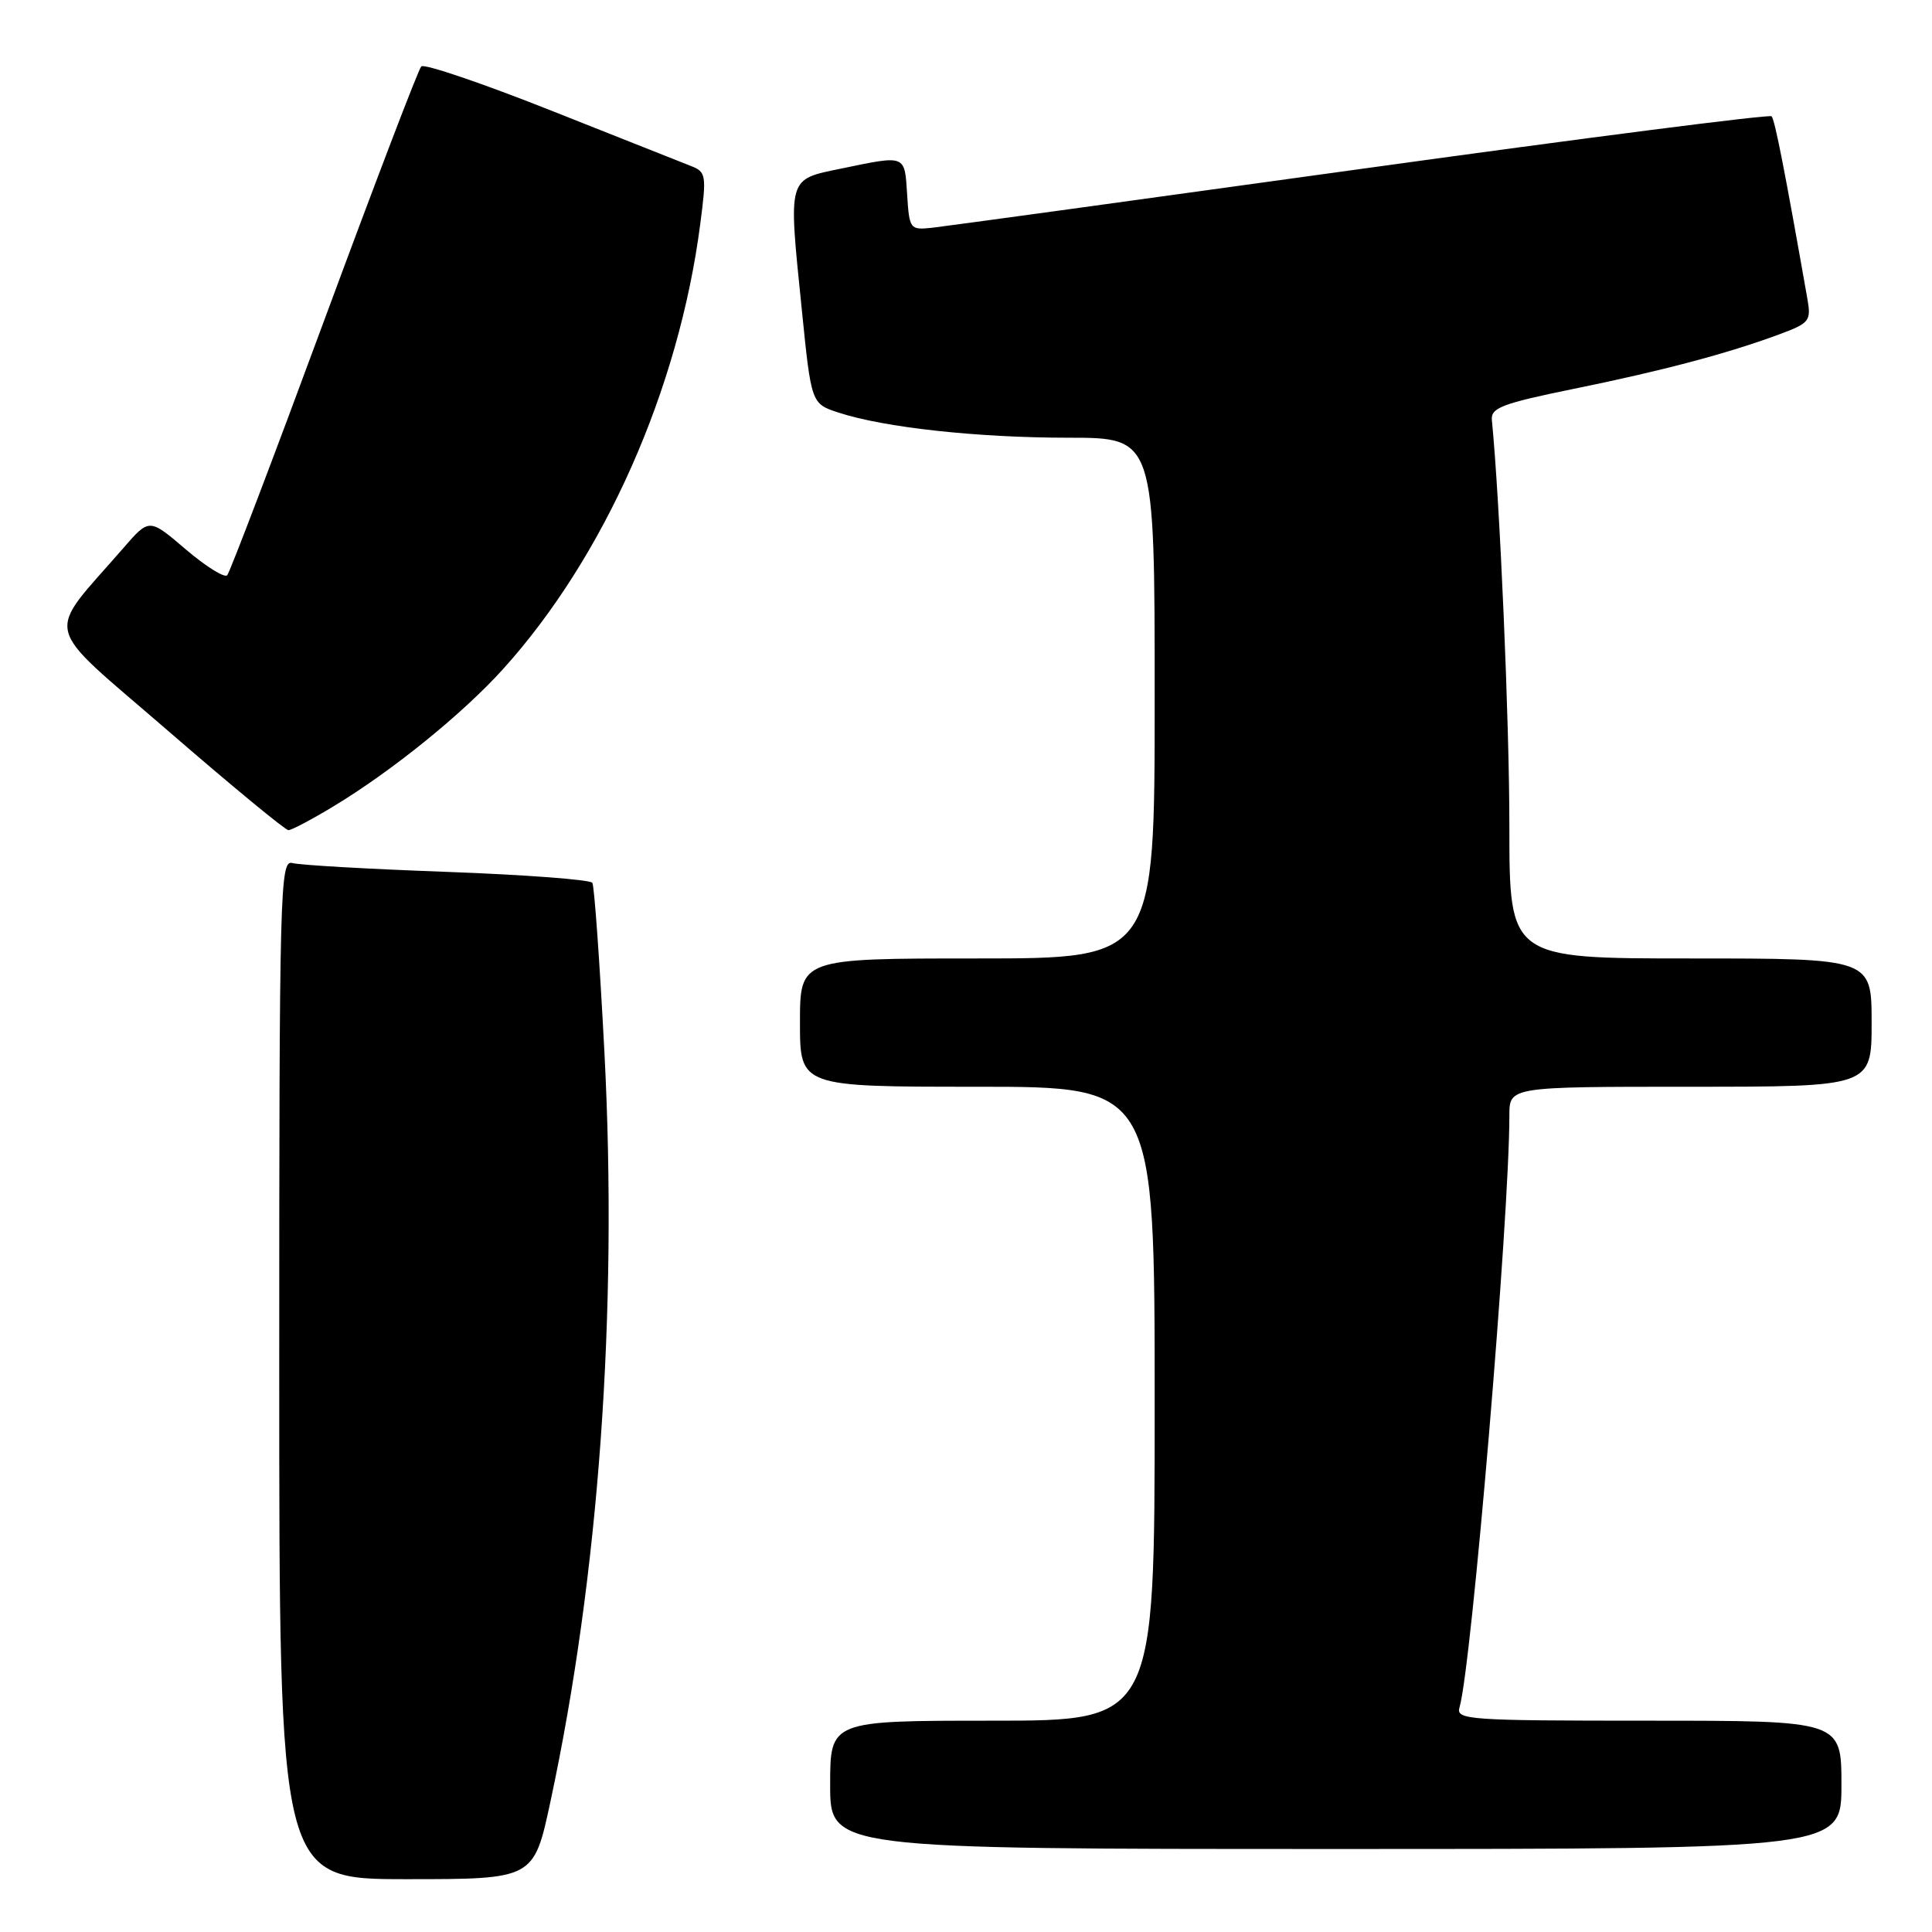 <?xml version="1.0" encoding="UTF-8" standalone="no"?>
<!DOCTYPE svg PUBLIC "-//W3C//DTD SVG 1.1//EN" "http://www.w3.org/Graphics/SVG/1.1/DTD/svg11.dtd" >
<svg xmlns="http://www.w3.org/2000/svg" xmlns:xlink="http://www.w3.org/1999/xlink" version="1.1" viewBox="0 0 256 256">
 <g >
 <path fill="currentColor"
d=" M 72.93 238.75 C 79.36 208.78 81.88 173.91 80.09 139.46 C 79.47 127.52 78.75 117.40 78.49 116.98 C 78.23 116.56 69.58 115.91 59.26 115.53 C 48.94 115.16 39.71 114.63 38.75 114.36 C 37.10 113.89 37.00 117.56 37.00 181.43 C 37.00 249.00 37.00 249.00 53.86 249.00 C 70.73 249.00 70.73 249.00 72.93 238.75 Z  M 244.00 236.50 C 244.00 228.00 244.00 228.00 218.43 228.00 C 194.55 228.00 192.90 227.88 193.39 226.25 C 194.98 220.95 200.00 161.37 200.00 147.81 C 200.00 144.00 200.00 144.00 224.00 144.00 C 248.00 144.00 248.00 144.00 248.00 135.50 C 248.00 127.00 248.00 127.00 224.00 127.00 C 200.00 127.00 200.00 127.00 200.00 109.53 C 200.00 95.61 198.75 66.56 197.68 55.64 C 197.53 54.04 199.07 53.46 208.50 51.53 C 220.29 49.13 228.93 46.84 235.77 44.30 C 239.77 42.82 240.00 42.52 239.49 39.61 C 236.48 22.51 235.17 15.84 234.74 15.41 C 234.46 15.13 210.00 18.27 180.37 22.38 C 150.74 26.49 125.15 30.00 123.50 30.18 C 120.58 30.49 120.49 30.38 120.20 25.75 C 119.86 20.46 120.09 20.55 111.50 22.33 C 104.29 23.82 104.44 23.29 106.24 41.00 C 107.50 53.49 107.50 53.49 111.11 54.67 C 117.13 56.65 129.53 58.00 141.57 58.00 C 153.00 58.00 153.00 58.00 153.00 92.50 C 153.00 127.00 153.00 127.00 129.50 127.00 C 106.00 127.00 106.00 127.00 106.00 135.50 C 106.00 144.00 106.00 144.00 129.50 144.00 C 153.00 144.00 153.00 144.00 153.00 186.00 C 153.00 228.00 153.00 228.00 131.50 228.00 C 110.00 228.00 110.00 228.00 110.00 236.50 C 110.00 245.00 110.00 245.00 177.00 245.00 C 244.00 245.00 244.00 245.00 244.00 236.50 Z  M 44.23 106.82 C 51.95 102.15 61.24 94.64 66.61 88.71 C 80.08 73.82 89.95 51.58 92.79 29.66 C 93.63 23.24 93.56 22.78 91.59 22.01 C 90.44 21.56 82.08 18.25 73.00 14.64 C 63.93 11.04 56.20 8.41 55.82 8.80 C 55.44 9.18 49.65 24.35 42.94 42.50 C 36.24 60.65 30.46 75.82 30.11 76.22 C 29.75 76.61 27.29 75.07 24.62 72.80 C 19.78 68.66 19.78 68.66 16.38 72.58 C 5.90 84.66 5.28 82.13 22.27 96.84 C 30.63 104.08 37.80 110.00 38.22 110.00 C 38.63 110.00 41.34 108.57 44.23 106.82 Z "/>
</g>
</svg>